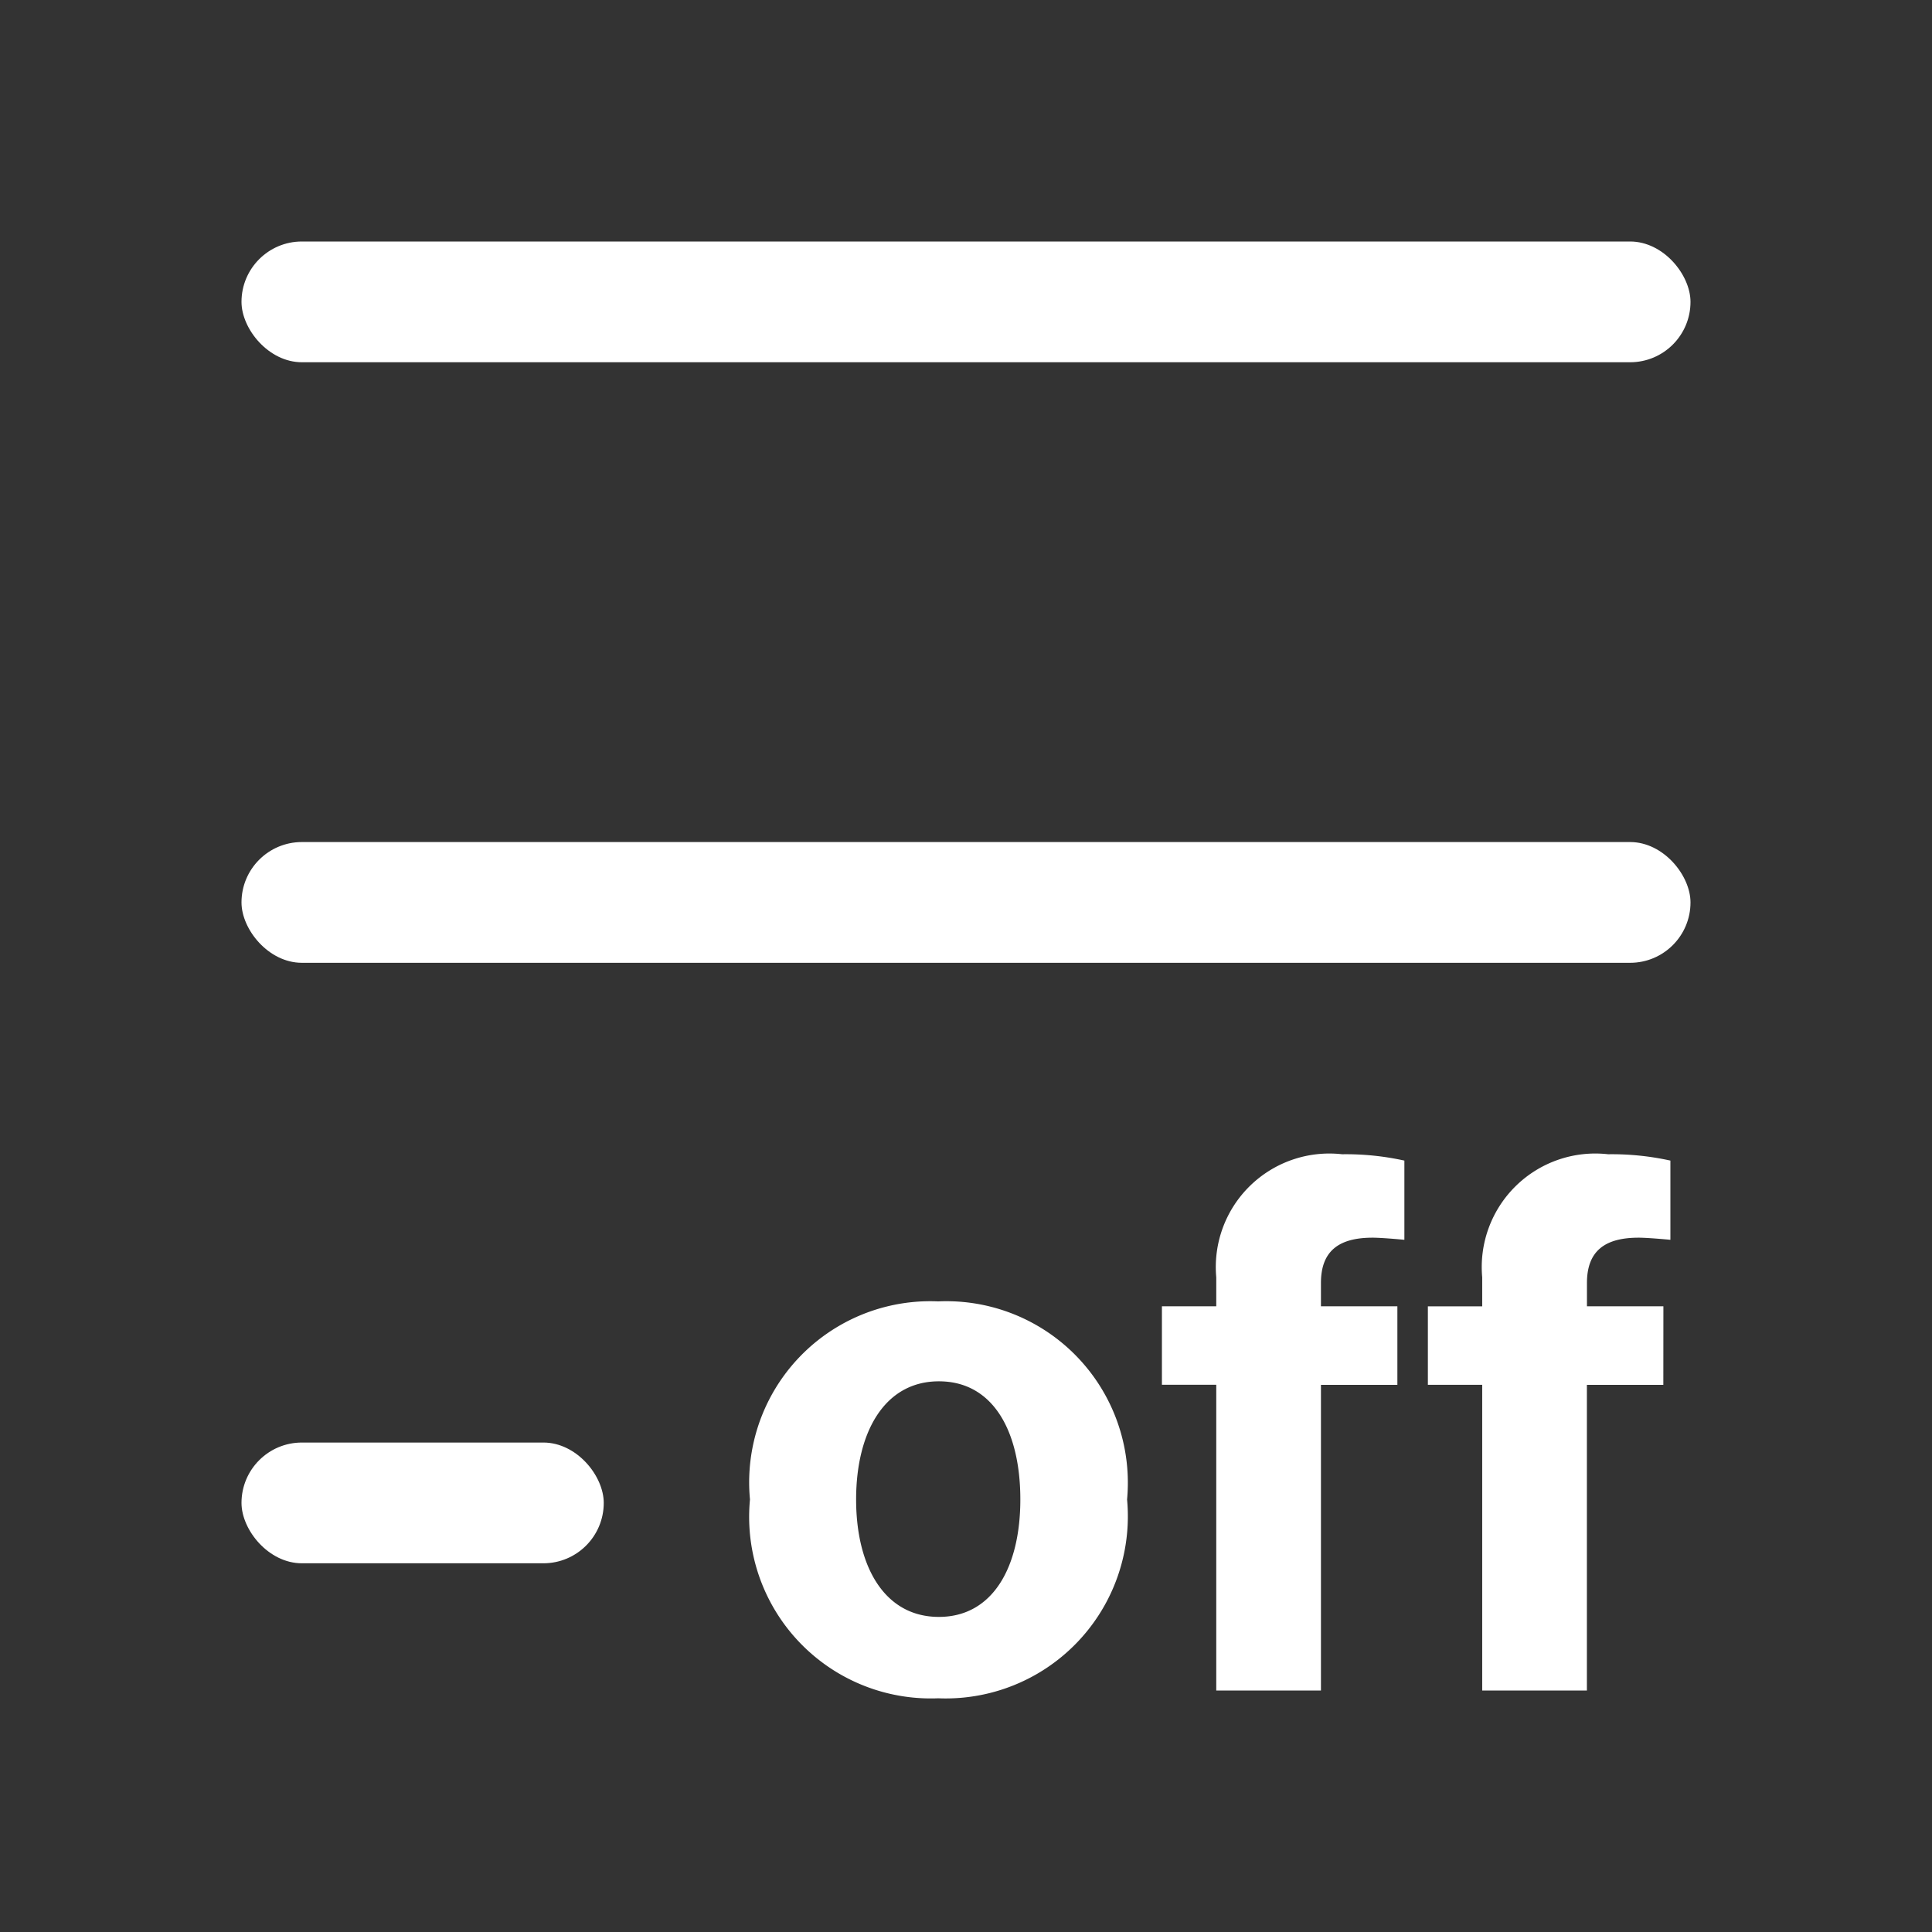 <svg xmlns="http://www.w3.org/2000/svg" width="32" height="32" viewBox="0 0 32 32">
    <rect x="0" y="0" width="32" height="32" fill="#333333" stroke="none"/>
    <g data-name="그룹 56">
        <path data-name="사각형 67" style="fill:none" d="M0 0h32v32H0z"/>
        <g data-name="그룹 52" transform="translate(2 4)">
            <rect data-name="사각형 9" width="24" height="2" rx="1" transform="translate(2)" style="fill:#fff"/>
            <rect data-name="사각형 10" width="24" height="2" rx="1" transform="translate(2 9.947)" style="fill:#fff"/>
            <rect data-name="사각형 68" width="6" height="2" rx="1" transform="translate(2 19.893)" style="fill:#fff"/>
            <path data-name="패스 148" d="M3.539.129a3.017 3.017 0 0 0 3.129-3.293 3.007 3.007 0 0 0-3.129-3.281A3 3 0 0 0 .422-3.164 3.008 3.008 0 0 0 3.539.129zm.012-1.348c-.9 0-1.371-.832-1.371-1.945s.469-1.957 1.371-1.957S4.9-4.289 4.9-3.164s-.459 1.945-1.349 1.945zm7.594-5.145H9.879v-.386c0-.527.293-.75.855-.75.094 0 .281.012.527.035v-1.312a4.5 4.5 0 0 0-1.031-.105 1.881 1.881 0 0 0-2.085 2.038v.48h-.9v1.3h.9V0h1.734v-5.062h1.266zm4.406 0h-1.266v-.386c0-.527.293-.75.855-.75.094 0 .281.012.527.035v-1.312a4.5 4.5 0 0 0-1.031-.105 1.881 1.881 0 0 0-2.086 2.039v.48h-.9v1.3h.9V0h1.734v-5.062h1.266z" transform="translate(10 24)" style="fill:#fff"/>
        </g>
    </g>
</svg>
